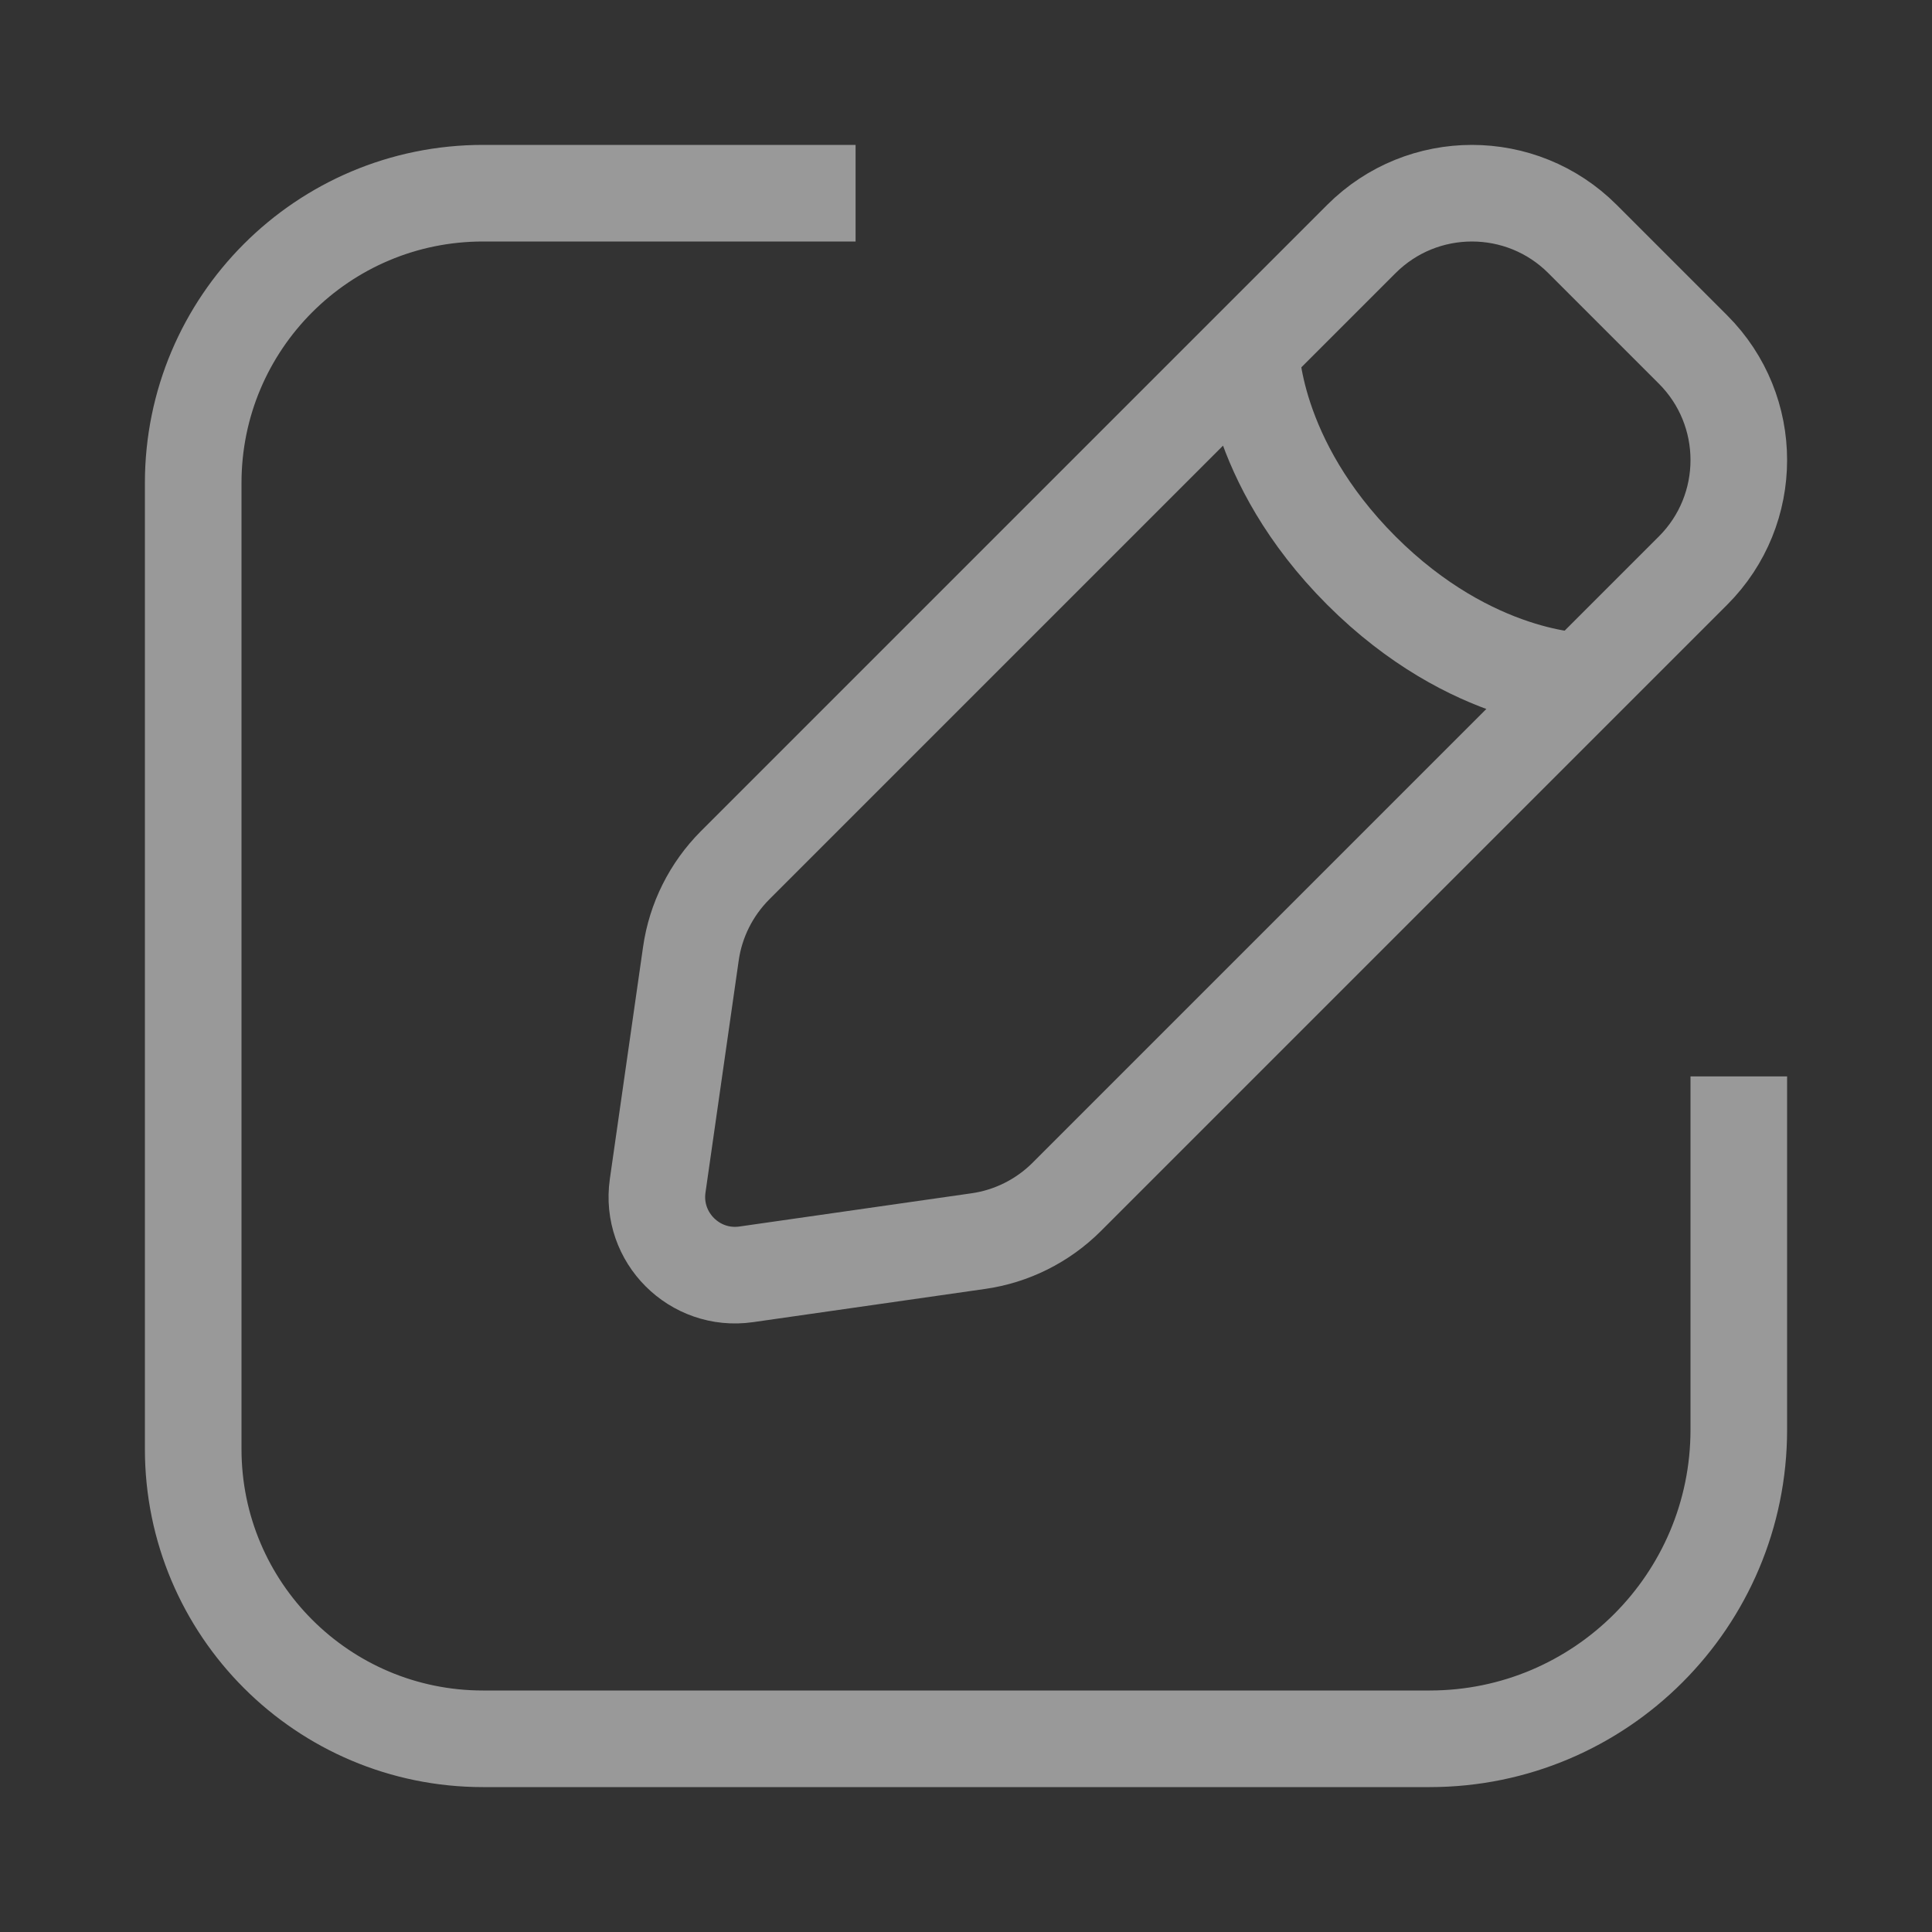 <svg width="20" height="20" viewBox="0 0 20 20" fill="none" xmlns="http://www.w3.org/2000/svg">
<rect x="0" y="0" width="20" height="20" fill="#333333" stroke="none"/>
<g id="Icon" opacity="0.5">
<path id="Icon_2" d="M18 11.143V14.8C18 16.567 16.567 18 14.8 18H5C3.343 18 2 16.657 2 15V5C2 3.343 3.343 2 5 2H8.857M12.949 3.618C12.949 3.618 12.949 4.762 14.093 5.907C15.238 7.051 16.382 7.051 16.382 7.051M7.724 13.192L10.127 12.848C10.473 12.799 10.794 12.638 11.042 12.391L17.526 5.907C18.158 5.275 18.158 4.25 17.526 3.618L16.382 2.474C15.75 1.842 14.725 1.842 14.093 2.474L7.609 8.958C7.362 9.206 7.201 9.527 7.152 9.873L6.808 12.276C6.732 12.81 7.19 13.268 7.724 13.192Z" stroke="white" strokeWidth="1.5" strokeLinecap="round"/>
</g>
</svg>
